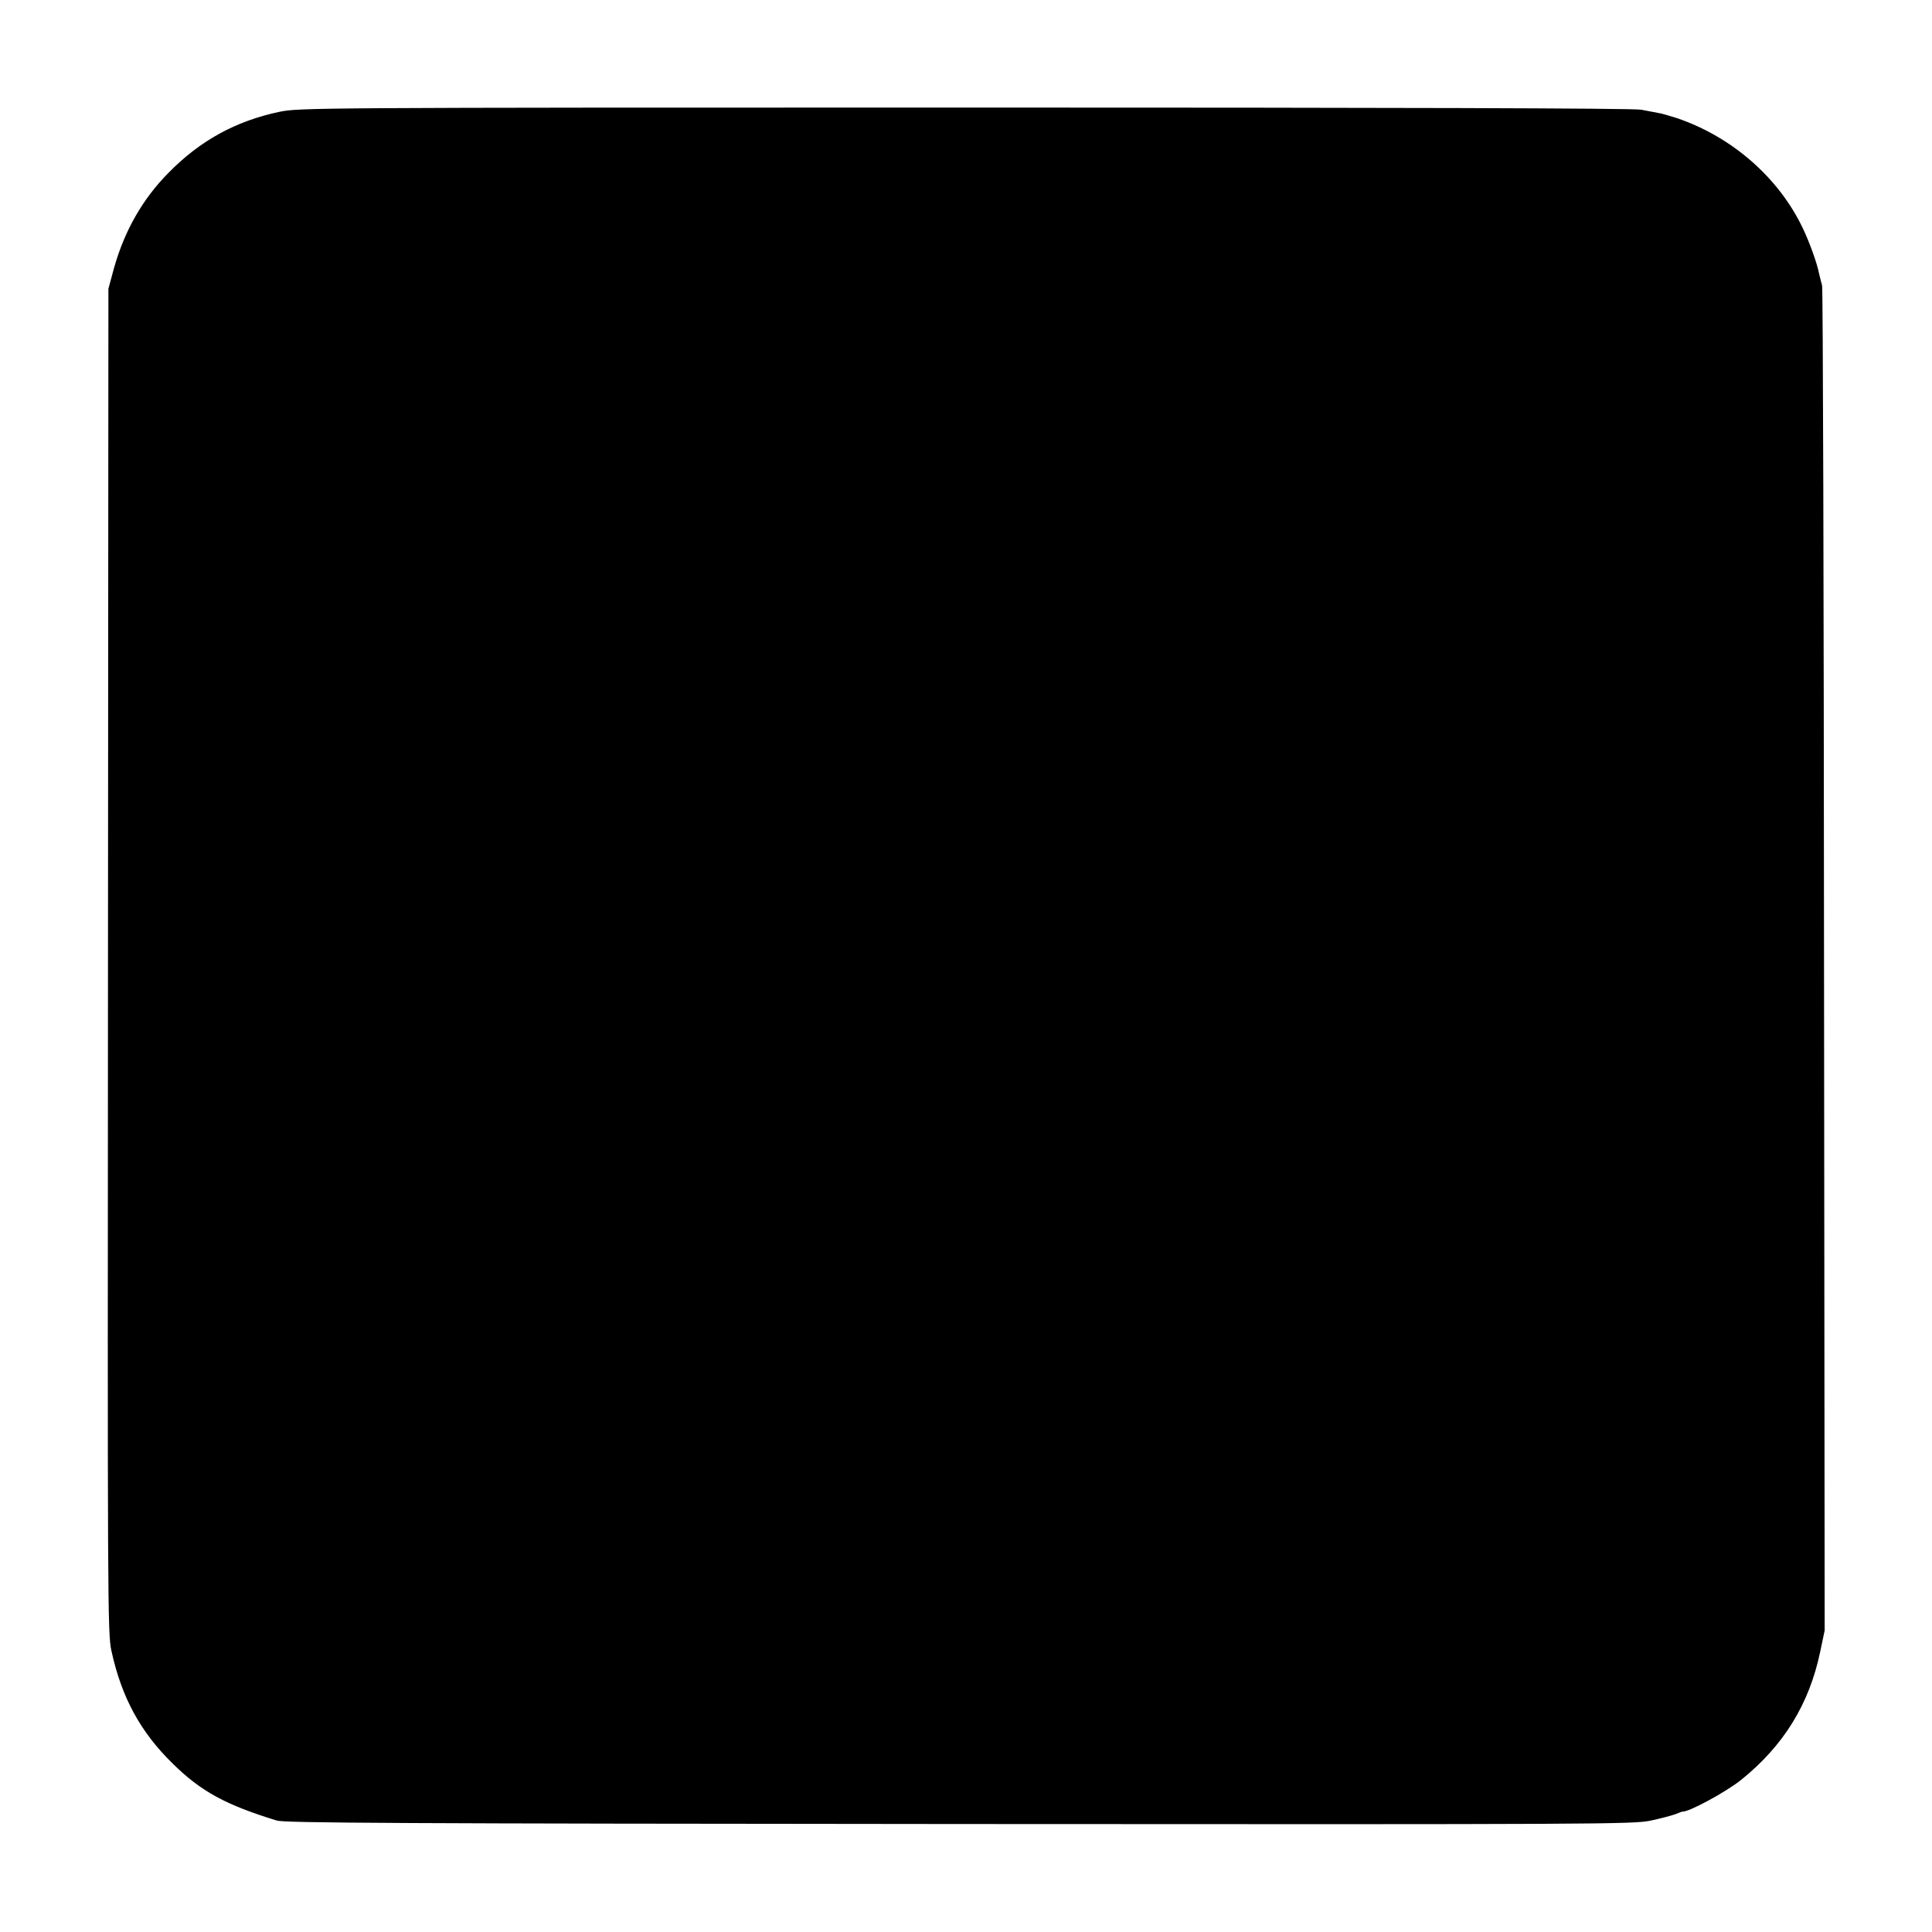 <?xml version="1.0" standalone="no"?>
<!DOCTYPE svg PUBLIC "-//W3C//DTD SVG 20010904//EN"
 "http://www.w3.org/TR/2001/REC-SVG-20010904/DTD/svg10.dtd">
<svg version="1.0" xmlns="http://www.w3.org/2000/svg"
 width="900pt" height="900pt" viewBox="0 0 900 900"
 preserveAspectRatio="xMidYMid meet">
<g transform="translate(0,900) scale(0.1,-0.1)"
fill="#000000" stroke="none">
<path d="M1301 8479 c-203 -43 -369 -134 -516 -284 -121 -122 -205 -270 -254
-444 l-26 -96 -2 -3130 c-2 -3002 -2 -3133 16 -3215 47 -216 134 -377 285
-525 133 -131 248 -193 486 -266 38 -11 565 -14 3180 -16 3006 -2 3139 -1
3220 16 47 10 99 24 115 30 17 7 31 12 32 12 26 -5 203 91 273 147 198 159
318 353 369 597 l21 100 -3 3120 c-1 1716 -5 3131 -9 3145 -4 14 -10 39 -14
55 -9 48 -44 145 -75 210 -112 237 -331 428 -588 515 -32 10 -71 22 -87 24
-16 3 -51 10 -79 15 -32 7 -1163 10 -3150 10 -3049 0 -3102 -1 -3194 -20z"/>
</g>
</svg>
